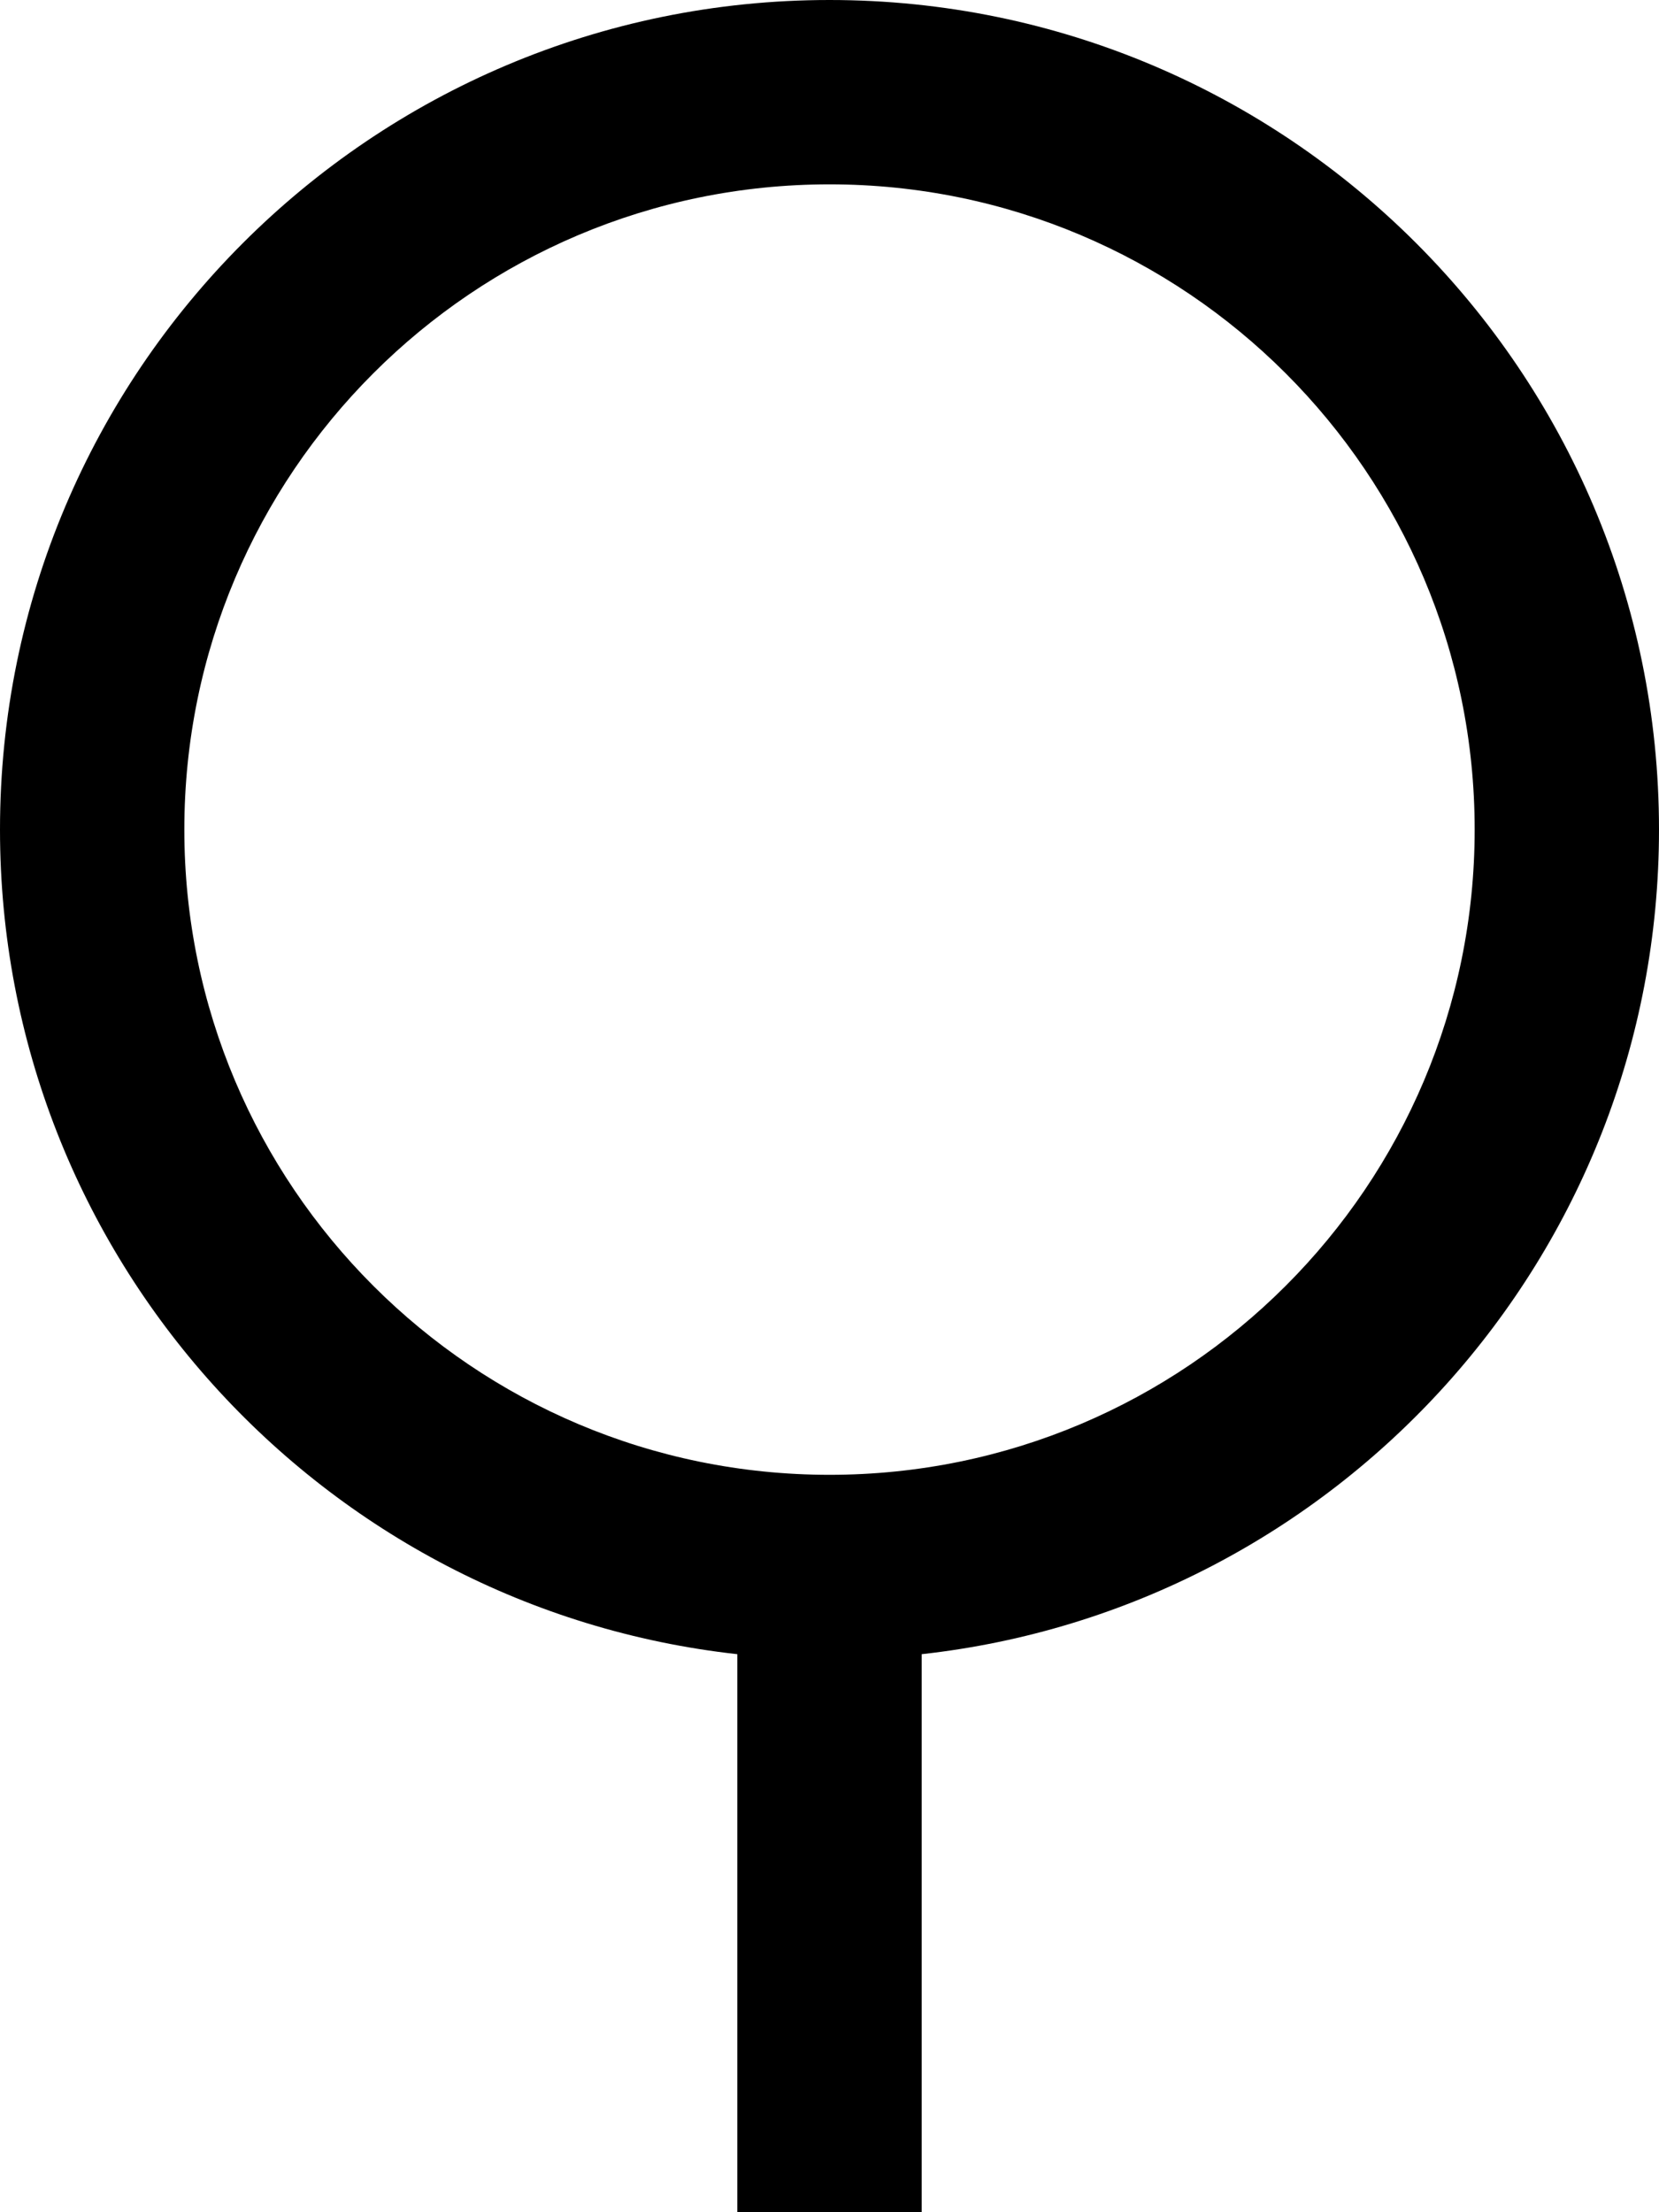 <svg width="9" height="12" viewBox="0 0 9 12" xmlns="http://www.w3.org/2000/svg">
    <path fill-rule="evenodd" clip-rule="evenodd" d="M4 8.973C1.75 8.724 0 6.816 0 4.5C0 2.015 2.015 0 4.5 0C6.985 0 9 2.015 9 4.5C9 6.816 7.25 8.724 5 8.973V12H4V8.973ZM4.5 8C6.433 8 8 6.433 8 4.5C8 2.567 6.433 1 4.5 1C2.567 1 1 2.567 1 4.5C1 6.433 2.567 8 4.5 8Z"/>
</svg>
